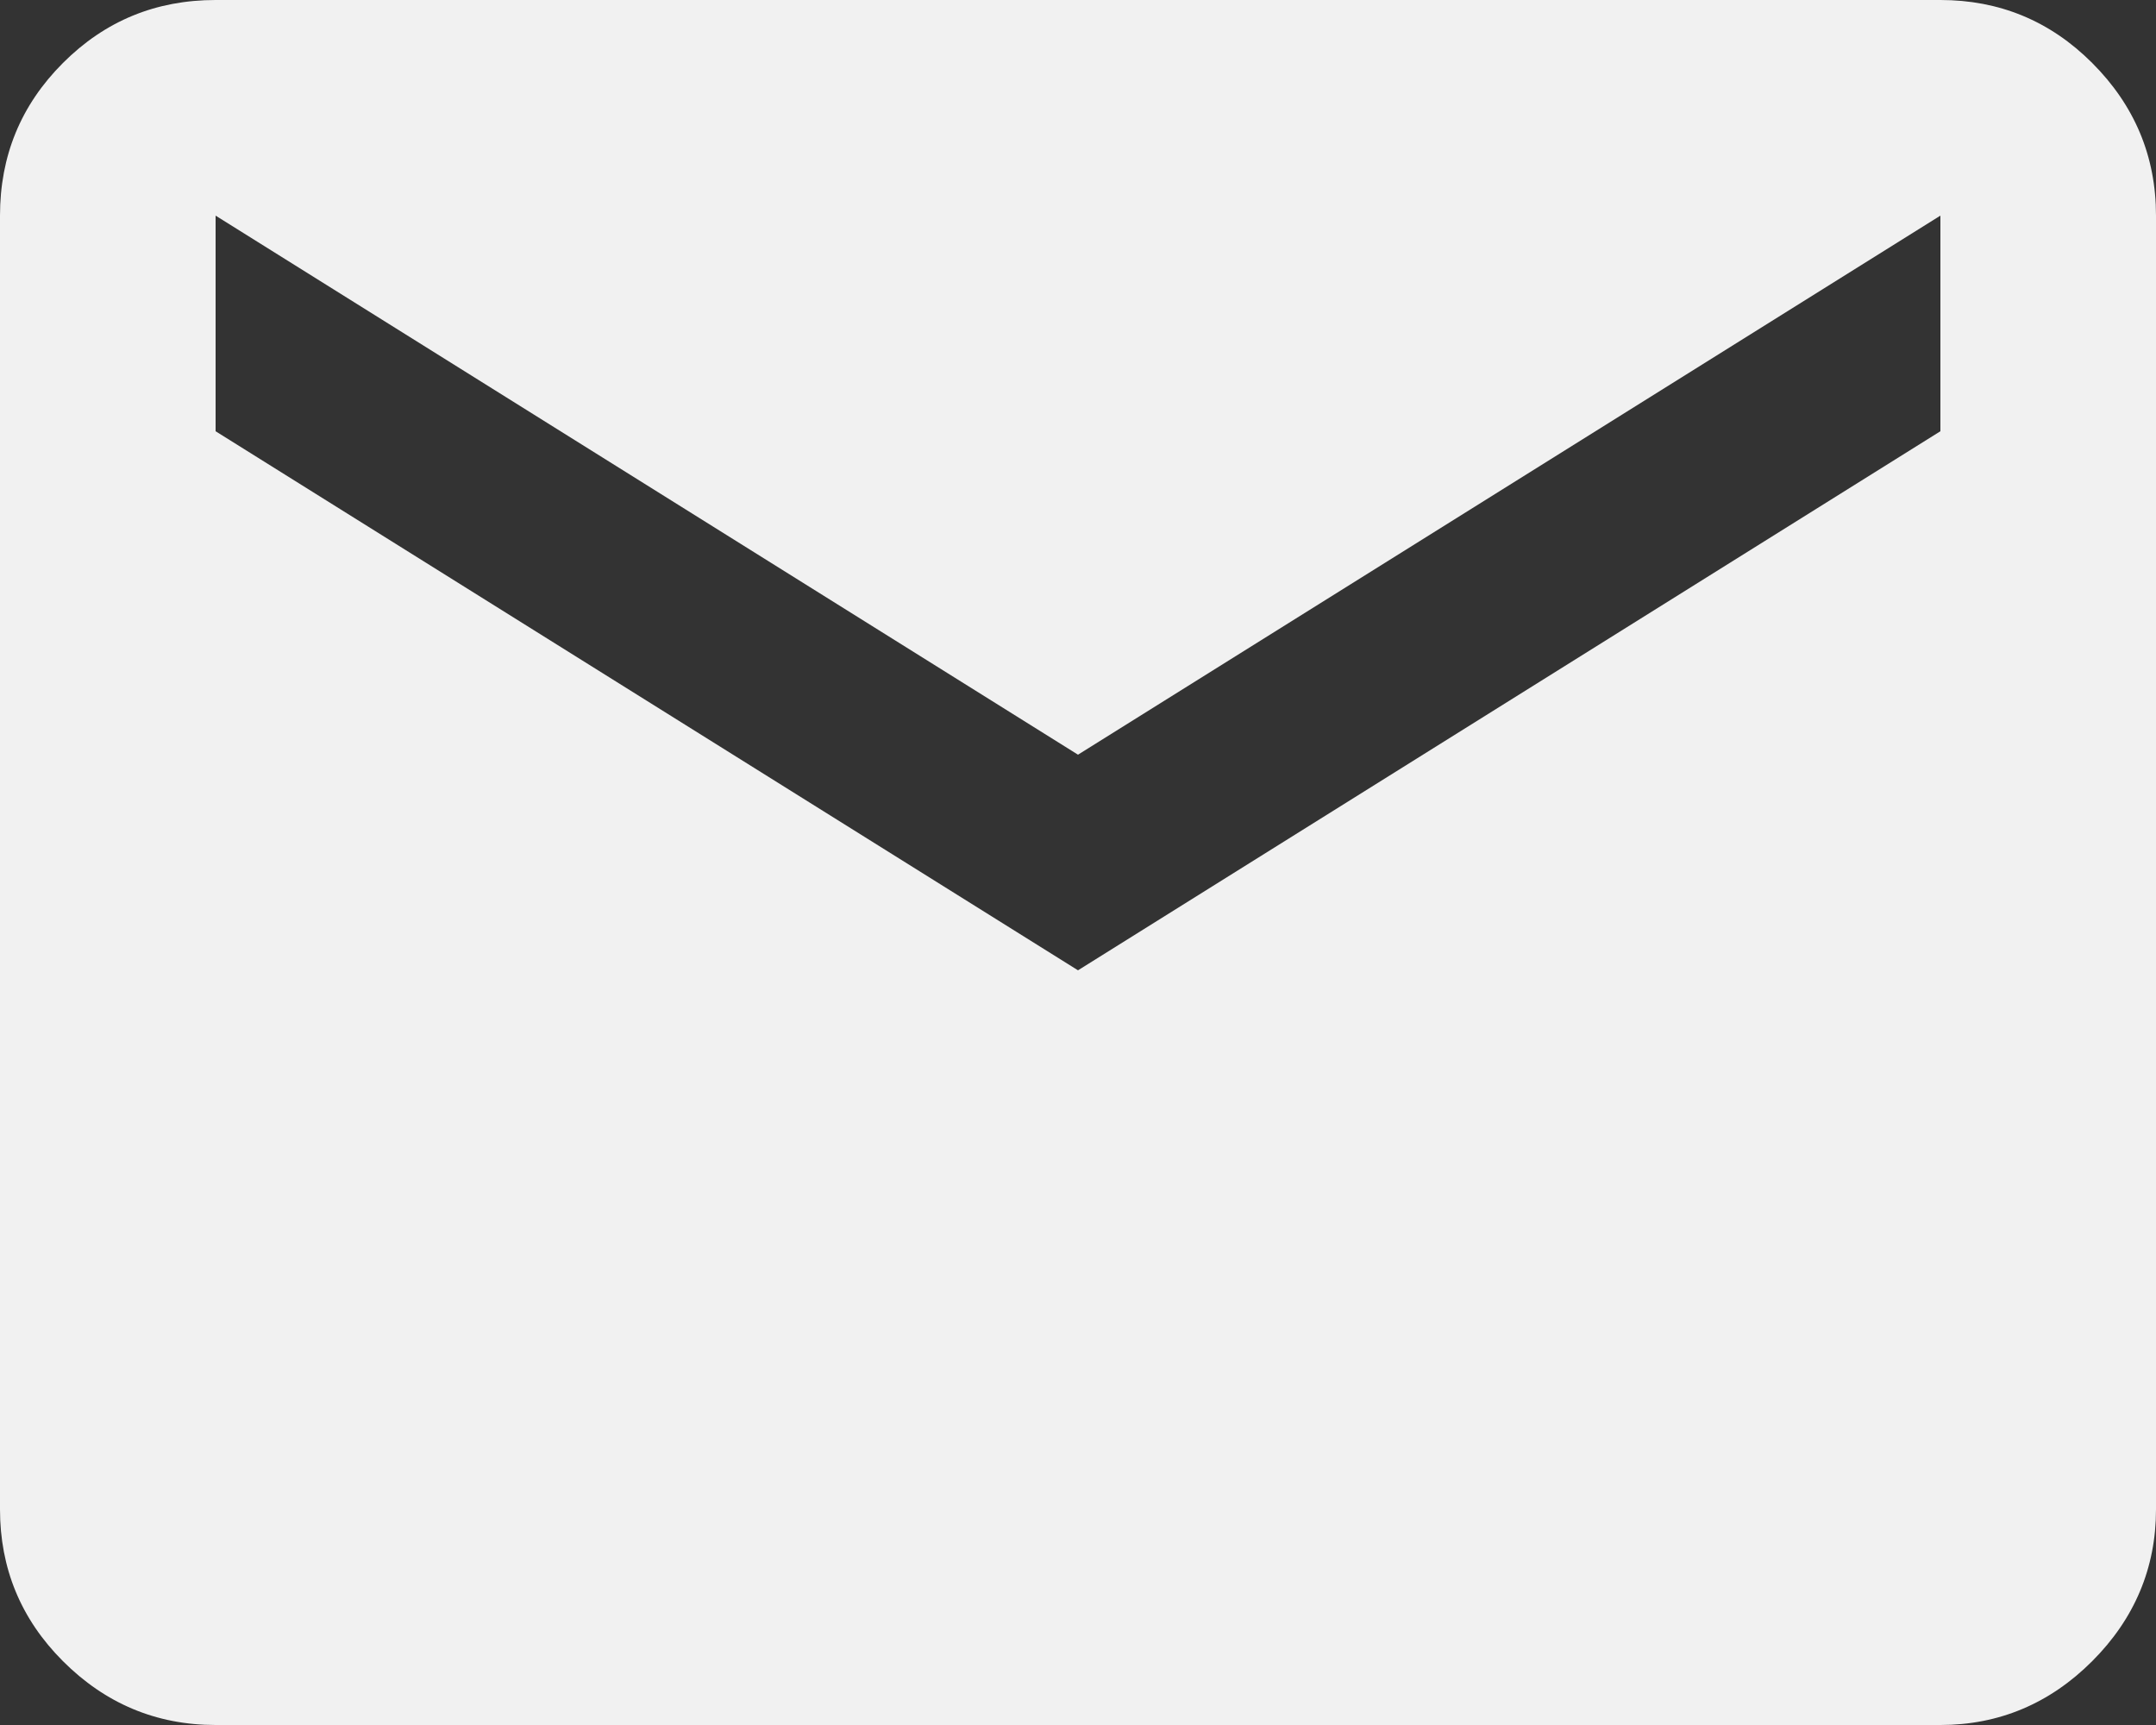 <svg width="25" height="20" viewBox="0 0 25 20" fill="none" xmlns="http://www.w3.org/2000/svg" xmlns:xlink="http://www.w3.org/1999/xlink">
	<rect x="0" y="0" width="25" height="20" fill="#333333" stroke="none"/>
	<desc>
			Created with Pixso.
	</desc>
	<defs/>
	<path id="mail" d="M2.5 20C1.81 20 1.22 19.75 0.73 19.26C0.24 18.77 0 18.18 0 17.5L0 2.5C0 1.81 0.24 1.22 0.73 0.73C1.22 0.24 1.81 0 2.5 0L22.5 0C23.18 0 23.77 0.24 24.26 0.73C24.75 1.22 25 1.81 25 2.5L25 17.5C25 18.18 24.75 18.77 24.26 19.26C23.77 19.75 23.18 20 22.5 20L2.5 20ZM12.5 11.25L22.5 5L22.5 2.5L12.5 8.75L2.5 2.5L2.5 5L12.5 11.25Z" fill="#F1F1F1" fill-opacity="1" fill-rule="nonzero"/>
</svg>